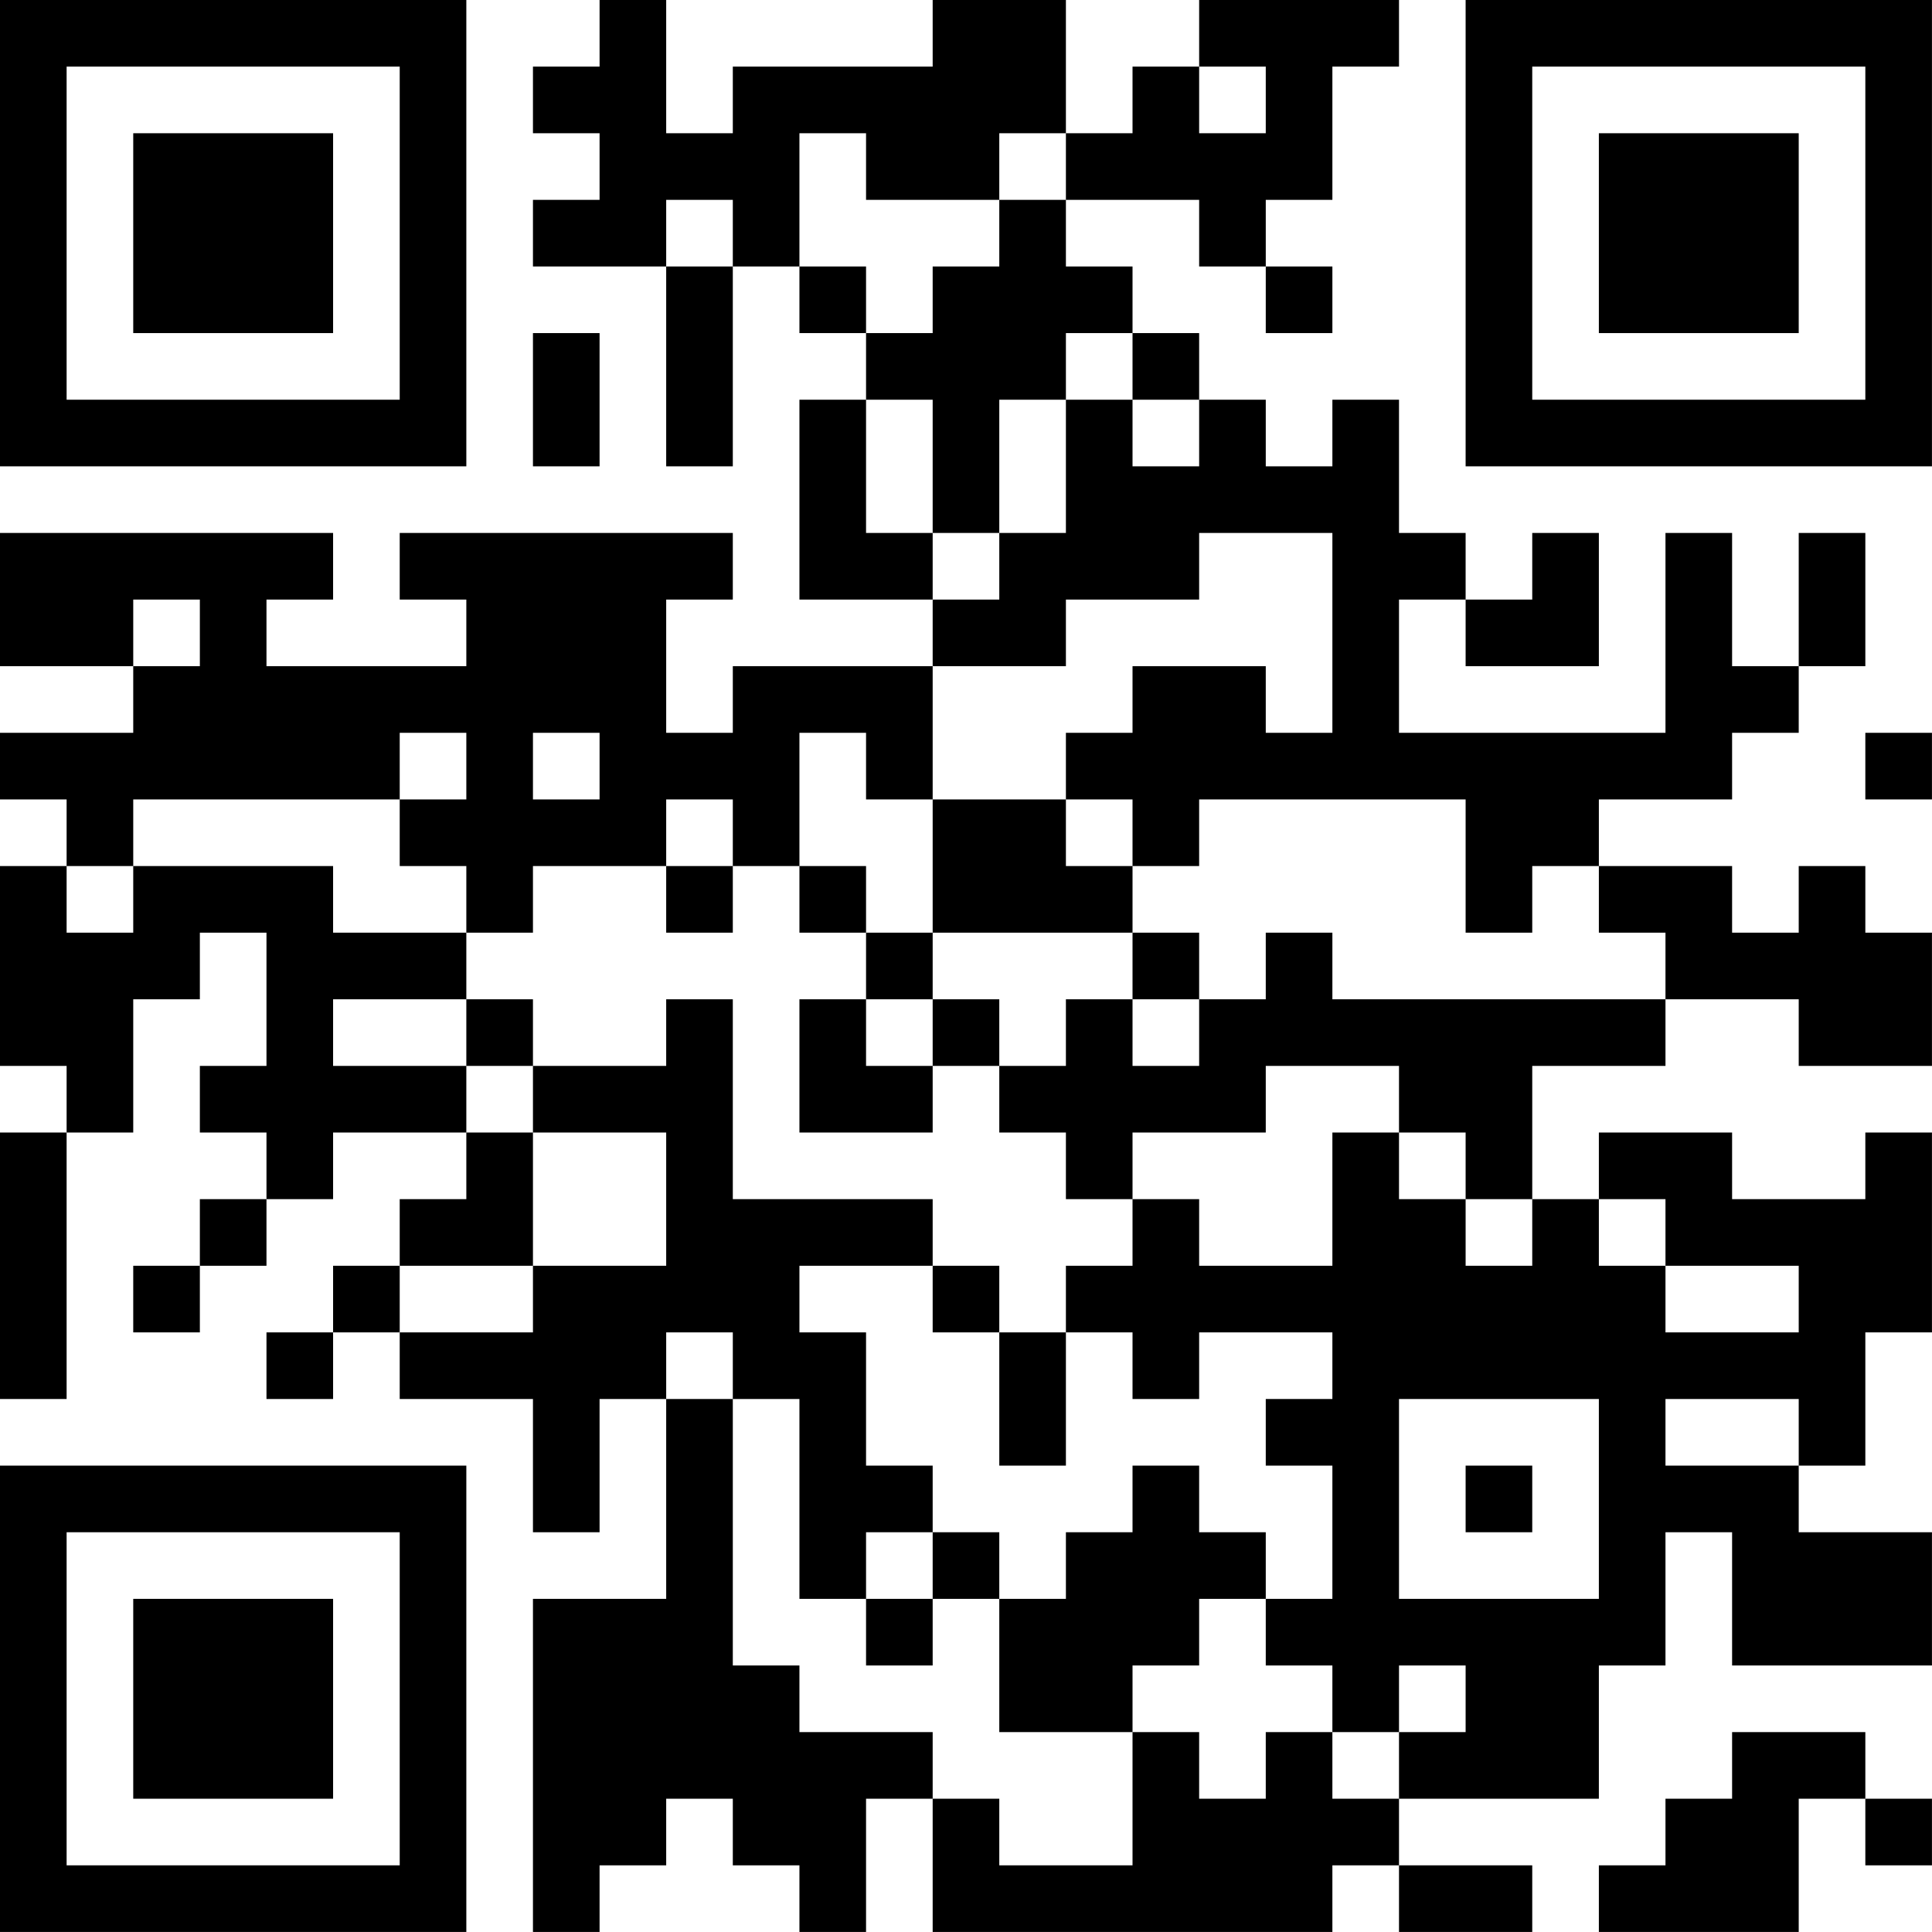 <?xml version="1.0" encoding="UTF-8"?>
<svg xmlns="http://www.w3.org/2000/svg" version="1.1" width="500" height="500" viewBox="0 0 500 500"><rect x="0" y="0" width="500" height="500" fill="#ffffff"/><g transform="scale(17.241)"><g transform="translate(0,0)"><path fill-rule="evenodd" d="M9 0L9 1L8 1L8 2L9 2L9 3L8 3L8 4L10 4L10 7L11 7L11 4L12 4L12 5L13 5L13 6L12 6L12 9L14 9L14 10L11 10L11 11L10 11L10 9L11 9L11 8L6 8L6 9L7 9L7 10L4 10L4 9L5 9L5 8L0 8L0 10L2 10L2 11L0 11L0 12L1 12L1 13L0 13L0 16L1 16L1 17L0 17L0 21L1 21L1 17L2 17L2 15L3 15L3 14L4 14L4 16L3 16L3 17L4 17L4 18L3 18L3 19L2 19L2 20L3 20L3 19L4 19L4 18L5 18L5 17L7 17L7 18L6 18L6 19L5 19L5 20L4 20L4 21L5 21L5 20L6 20L6 21L8 21L8 23L9 23L9 21L10 21L10 24L8 24L8 29L9 29L9 28L10 28L10 27L11 27L11 28L12 28L12 29L13 29L13 27L14 27L14 29L20 29L20 28L21 28L21 29L23 29L23 28L21 28L21 27L24 27L24 25L25 25L25 23L26 23L26 25L29 25L29 23L27 23L27 22L28 22L28 20L29 20L29 17L28 17L28 18L26 18L26 17L24 17L24 18L23 18L23 16L25 16L25 15L27 15L27 16L29 16L29 14L28 14L28 13L27 13L27 14L26 14L26 13L24 13L24 12L26 12L26 11L27 11L27 10L28 10L28 8L27 8L27 10L26 10L26 8L25 8L25 11L21 11L21 9L22 9L22 10L24 10L24 8L23 8L23 9L22 9L22 8L21 8L21 6L20 6L20 7L19 7L19 6L18 6L18 5L17 5L17 4L16 4L16 3L18 3L18 4L19 4L19 5L20 5L20 4L19 4L19 3L20 3L20 1L21 1L21 0L18 0L18 1L17 1L17 2L16 2L16 0L14 0L14 1L11 1L11 2L10 2L10 0ZM18 1L18 2L19 2L19 1ZM12 2L12 4L13 4L13 5L14 5L14 4L15 4L15 3L16 3L16 2L15 2L15 3L13 3L13 2ZM10 3L10 4L11 4L11 3ZM8 5L8 7L9 7L9 5ZM16 5L16 6L15 6L15 8L14 8L14 6L13 6L13 8L14 8L14 9L15 9L15 8L16 8L16 6L17 6L17 7L18 7L18 6L17 6L17 5ZM18 8L18 9L16 9L16 10L14 10L14 12L13 12L13 11L12 11L12 13L11 13L11 12L10 12L10 13L8 13L8 14L7 14L7 13L6 13L6 12L7 12L7 11L6 11L6 12L2 12L2 13L1 13L1 14L2 14L2 13L5 13L5 14L7 14L7 15L5 15L5 16L7 16L7 17L8 17L8 19L6 19L6 20L8 20L8 19L10 19L10 17L8 17L8 16L10 16L10 15L11 15L11 18L14 18L14 19L12 19L12 20L13 20L13 22L14 22L14 23L13 23L13 24L12 24L12 21L11 21L11 20L10 20L10 21L11 21L11 25L12 25L12 26L14 26L14 27L15 27L15 28L17 28L17 26L18 26L18 27L19 27L19 26L20 26L20 27L21 27L21 26L22 26L22 25L21 25L21 26L20 26L20 25L19 25L19 24L20 24L20 22L19 22L19 21L20 21L20 20L18 20L18 21L17 21L17 20L16 20L16 19L17 19L17 18L18 18L18 19L20 19L20 17L21 17L21 18L22 18L22 19L23 19L23 18L22 18L22 17L21 17L21 16L19 16L19 17L17 17L17 18L16 18L16 17L15 17L15 16L16 16L16 15L17 15L17 16L18 16L18 15L19 15L19 14L20 14L20 15L25 15L25 14L24 14L24 13L23 13L23 14L22 14L22 12L18 12L18 13L17 13L17 12L16 12L16 11L17 11L17 10L19 10L19 11L20 11L20 8ZM2 9L2 10L3 10L3 9ZM8 11L8 12L9 12L9 11ZM28 11L28 12L29 12L29 11ZM14 12L14 14L13 14L13 13L12 13L12 14L13 14L13 15L12 15L12 17L14 17L14 16L15 16L15 15L14 15L14 14L17 14L17 15L18 15L18 14L17 14L17 13L16 13L16 12ZM10 13L10 14L11 14L11 13ZM7 15L7 16L8 16L8 15ZM13 15L13 16L14 16L14 15ZM24 18L24 19L25 19L25 20L27 20L27 19L25 19L25 18ZM14 19L14 20L15 20L15 22L16 22L16 20L15 20L15 19ZM21 21L21 24L24 24L24 21ZM25 21L25 22L27 22L27 21ZM17 22L17 23L16 23L16 24L15 24L15 23L14 23L14 24L13 24L13 25L14 25L14 24L15 24L15 26L17 26L17 25L18 25L18 24L19 24L19 23L18 23L18 22ZM22 22L22 23L23 23L23 22ZM26 26L26 27L25 27L25 28L24 28L24 29L27 29L27 27L28 27L28 28L29 28L29 27L28 27L28 26ZM0 0L7 0L7 7L0 7ZM1 1L1 6L6 6L6 1ZM2 2L5 2L5 5L2 5ZM22 0L29 0L29 7L22 7ZM23 1L23 6L28 6L28 1ZM24 2L27 2L27 5L24 5ZM0 22L7 22L7 29L0 29ZM1 23L1 28L6 28L6 23ZM2 24L5 24L5 27L2 27Z" fill="#000000"/></g></g></svg>
